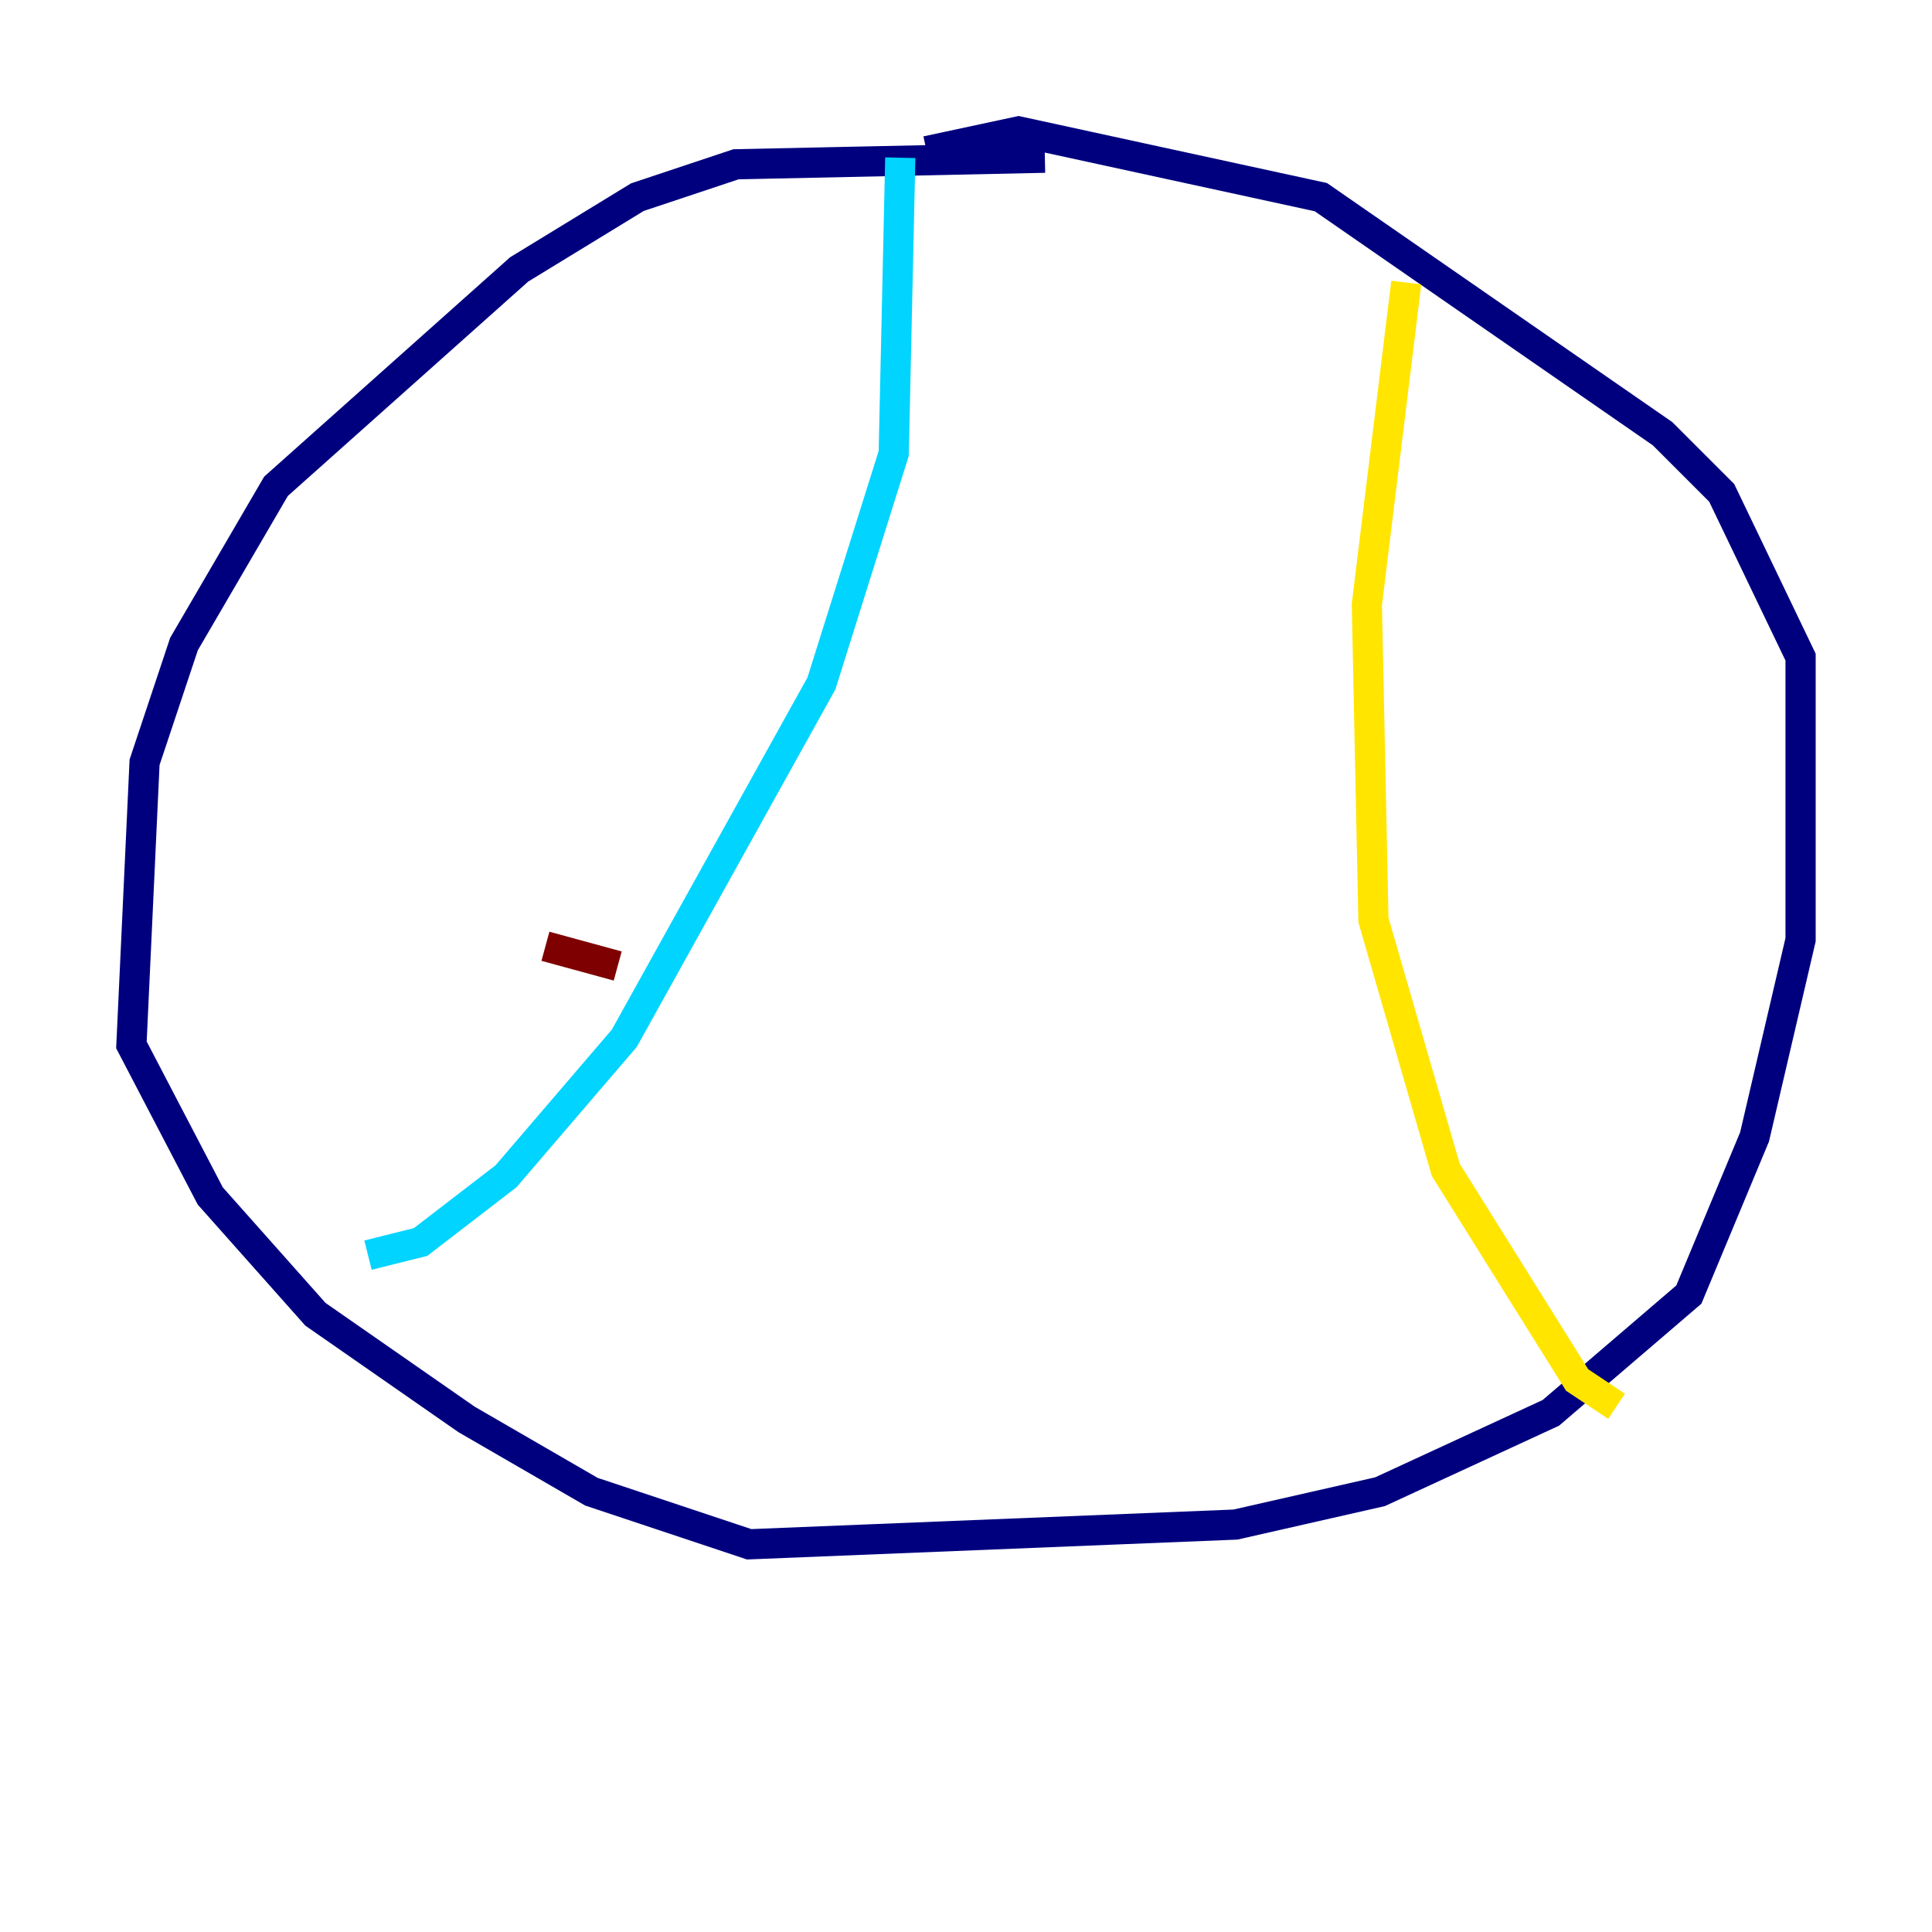 <?xml version="1.0" encoding="utf-8" ?>
<svg baseProfile="tiny" height="128" version="1.2" viewBox="0,0,128,128" width="128" xmlns="http://www.w3.org/2000/svg" xmlns:ev="http://www.w3.org/2001/xml-events" xmlns:xlink="http://www.w3.org/1999/xlink"><defs /><polyline fill="none" points="69.225,10.449 48.762,10.884 42.231,13.061 34.395,17.85 18.286,32.218 12.191,42.667 9.578,50.503 8.707,69.225 13.932,79.238 20.898,87.075 30.912,94.041 39.184,98.83 49.633,102.313 81.85,101.007 91.429,98.83 102.748,93.605 111.891,85.769 116.245,75.32 119.293,62.258 119.293,43.537 114.068,32.653 110.15,28.735 87.51,13.061 67.483,8.707 61.388,10.014" stroke="#00007f" stroke-width="2" /><polyline fill="none" points="59.646,10.449 59.211,30.041 54.422,45.279 41.361,68.789 33.524,77.932 27.864,82.286 24.381,83.156" stroke="#00d4ff" stroke-width="2" /><polyline fill="none" points="93.17,18.721 90.558,40.054 90.993,60.952 95.782,77.497 104.49,91.429 107.102,93.17" stroke="#ffe500" stroke-width="2" /><polyline fill="none" points="36.136,62.694 40.925,64.0" stroke="#7f0000" stroke-width="2" /></svg>
